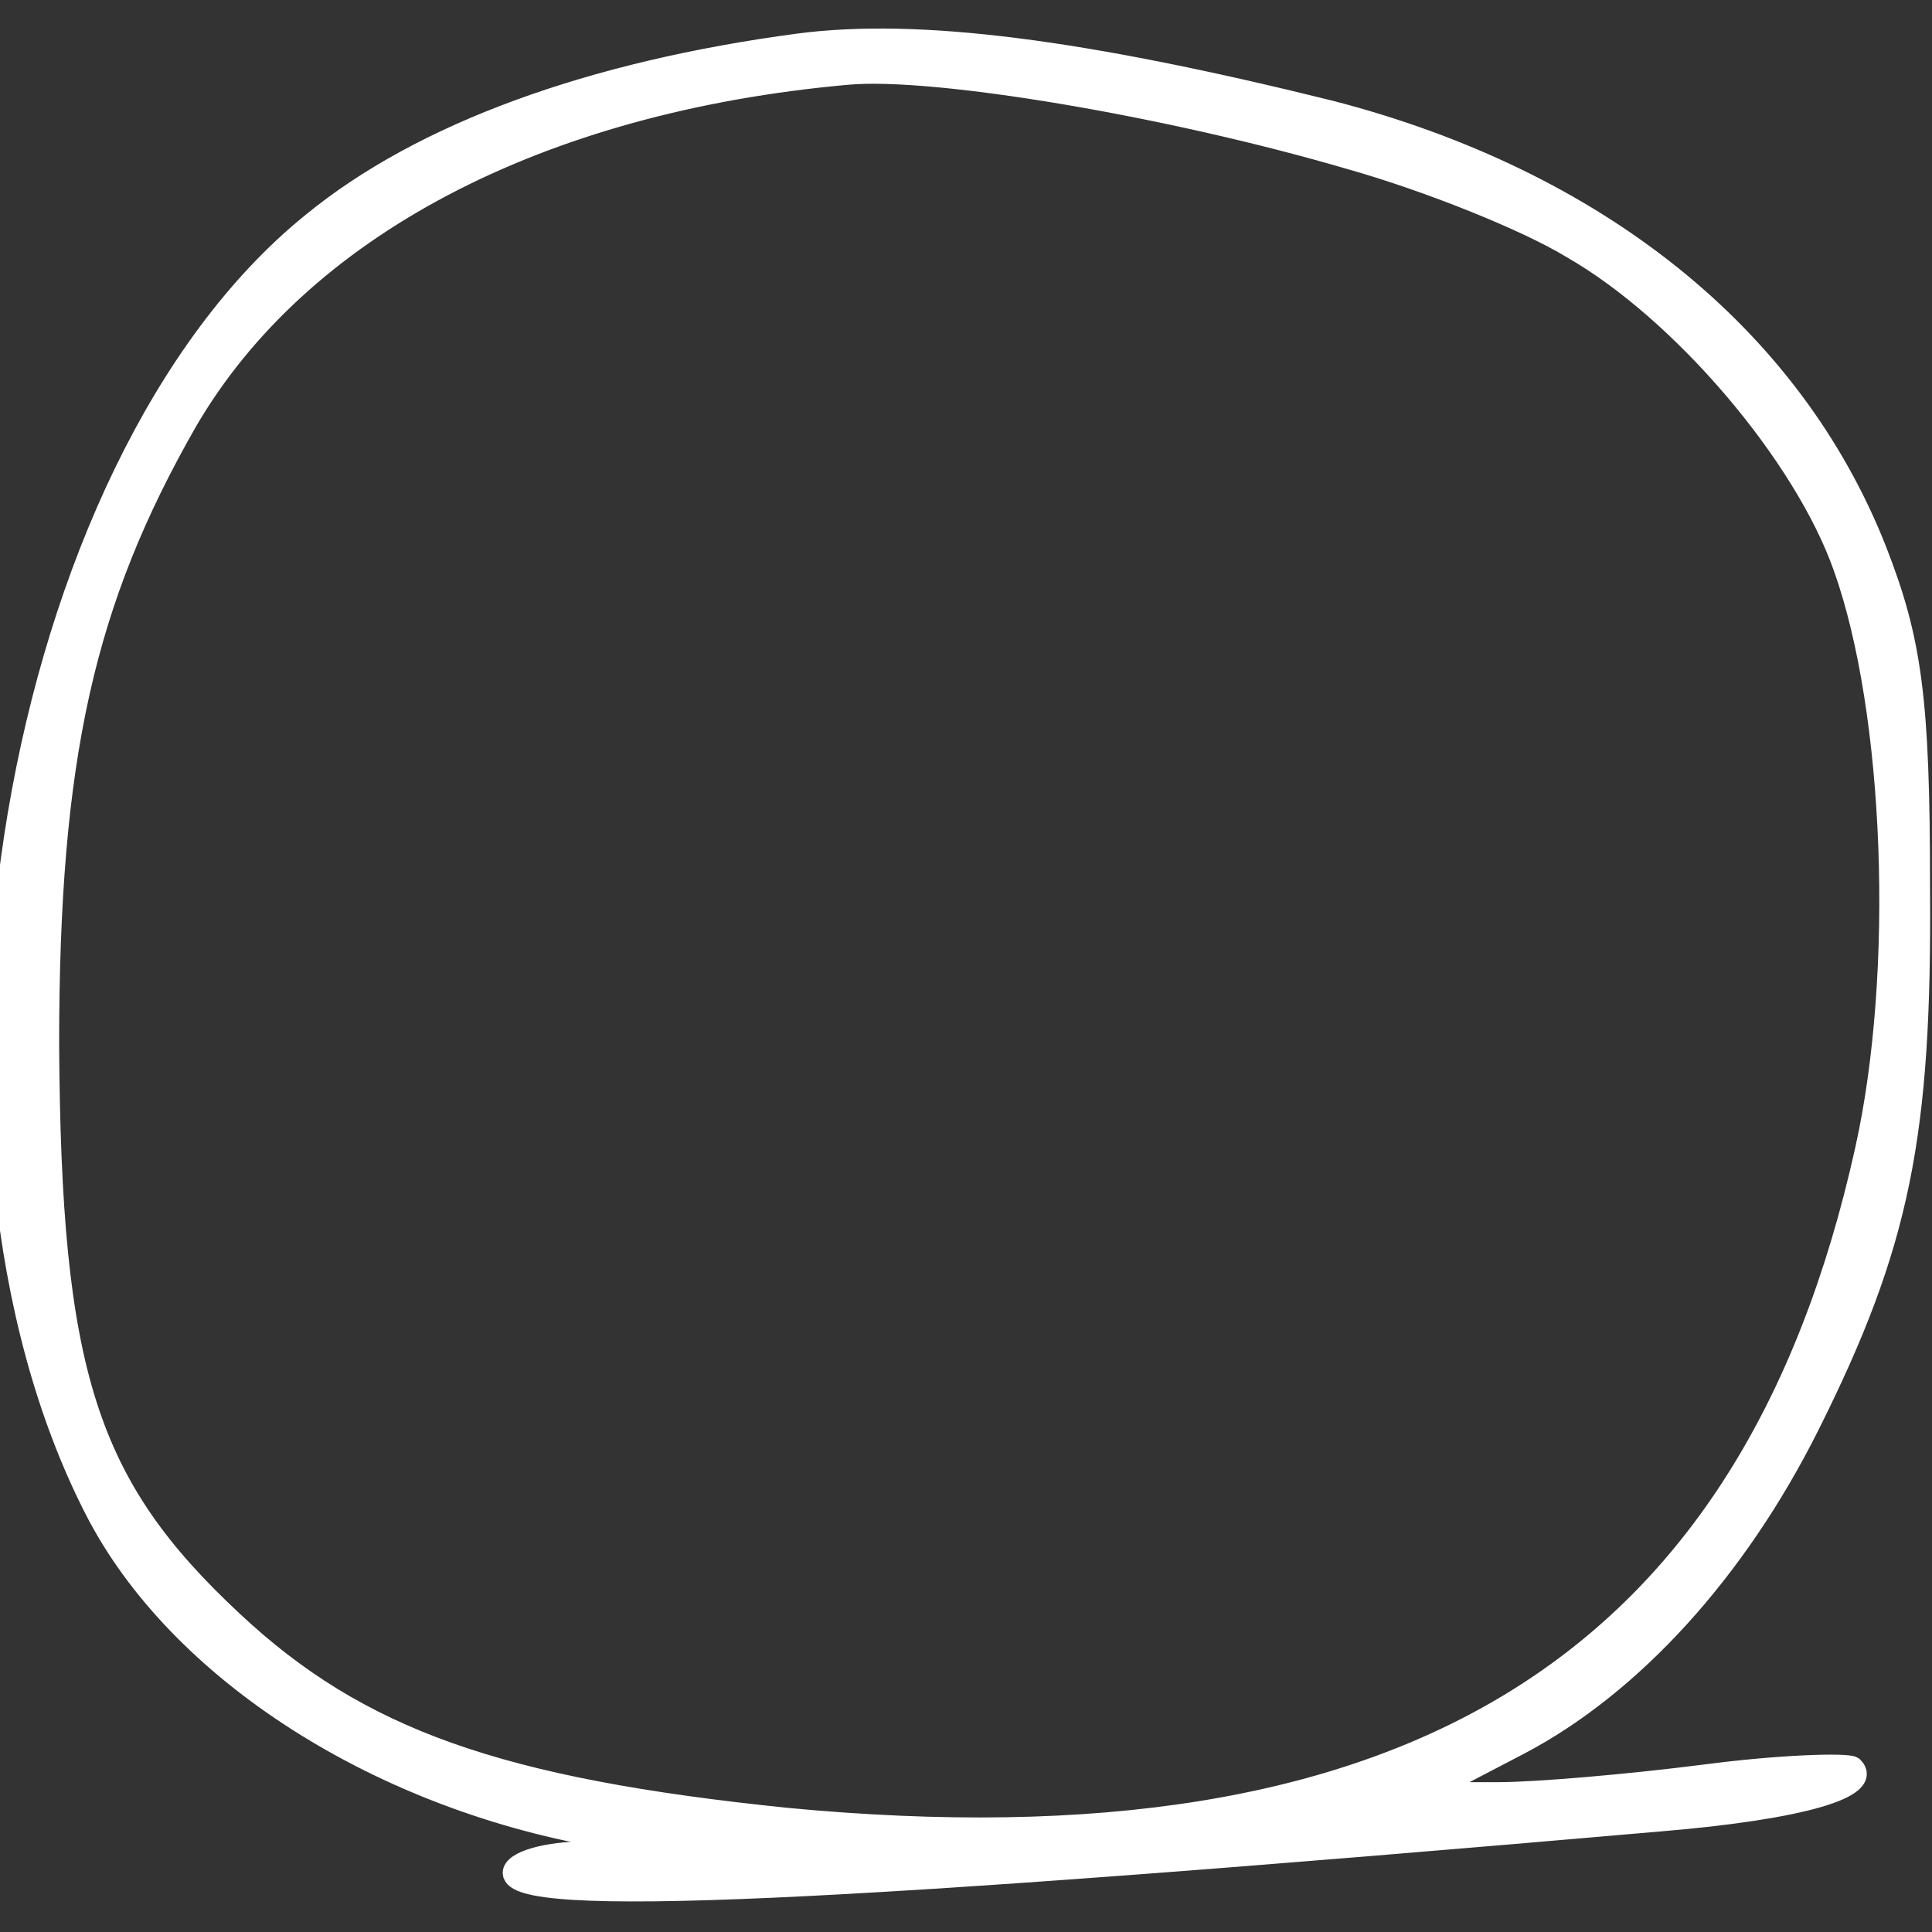 <svg id="vector" xmlns="http://www.w3.org/2000/svg" width="98" height="98" viewBox="0 0 98 98"><rect x="0" y="0" width="98" height="98" fill="#333333" stroke="none"/><path fill="#FFFFFF" d="M40.5,2.2c-10.5,1.4 -19.1,4.5 -24.7,9.1 -15.2,12.3 -20.9,46 -11,65.3 4.2,8.2 14.5,14.8 26.2,16.7 1.8,0.3 1.4,0.5 -1.2,0.6 -2.1,-0 -3.8,0.5 -3.8,1.1 0,1.8 15.7,1.1 58.2,-2.6 7.2,-0.6 10.9,-1.7 9.8,-2.8 -0.3,-0.2 -3.7,-0.1 -7.5,0.4 -3.9,0.5 -8.6,0.9 -10.5,0.9l-3.5,-0 4.6,-2.4c5.7,-3 11,-8.8 14.7,-16.2 4.6,-9.2 5.7,-14.7 5.6,-27.3 0,-9.5 -0.4,-12.5 -2.2,-17.1 -4.3,-10.9 -14.2,-18.8 -27.7,-22.3 -12.5,-3.1 -20.9,-4.2 -27,-3.4zM68.5,8.1c3.9,1.1 8.9,3.1 11.2,4.5 5.6,3.2 11.8,10.5 13.8,16.2 2.6,7.3 3.1,20.5 1.1,29.5 -5.8,26.2 -23.2,36.9 -54.7,33.9 -14.6,-1.5 -21.7,-4 -28.1,-10 -7.4,-6.9 -9.2,-12.6 -9.3,-29.2 0,-14.6 1.8,-22.5 7,-31.6 5.7,-9.8 17.8,-16.2 33.5,-17.6 4.4,-0.4 16.3,1.6 25.5,4.3zM71.7,91.7c-0.4,0.3 -1,0.3 -1.4,-0 -0.3,-0.4 0,-0.7 0.7,-0.7 0.7,-0 1,0.3 0.7,0.7z" stroke="#FFFFFF" id="path_0"/></svg>
